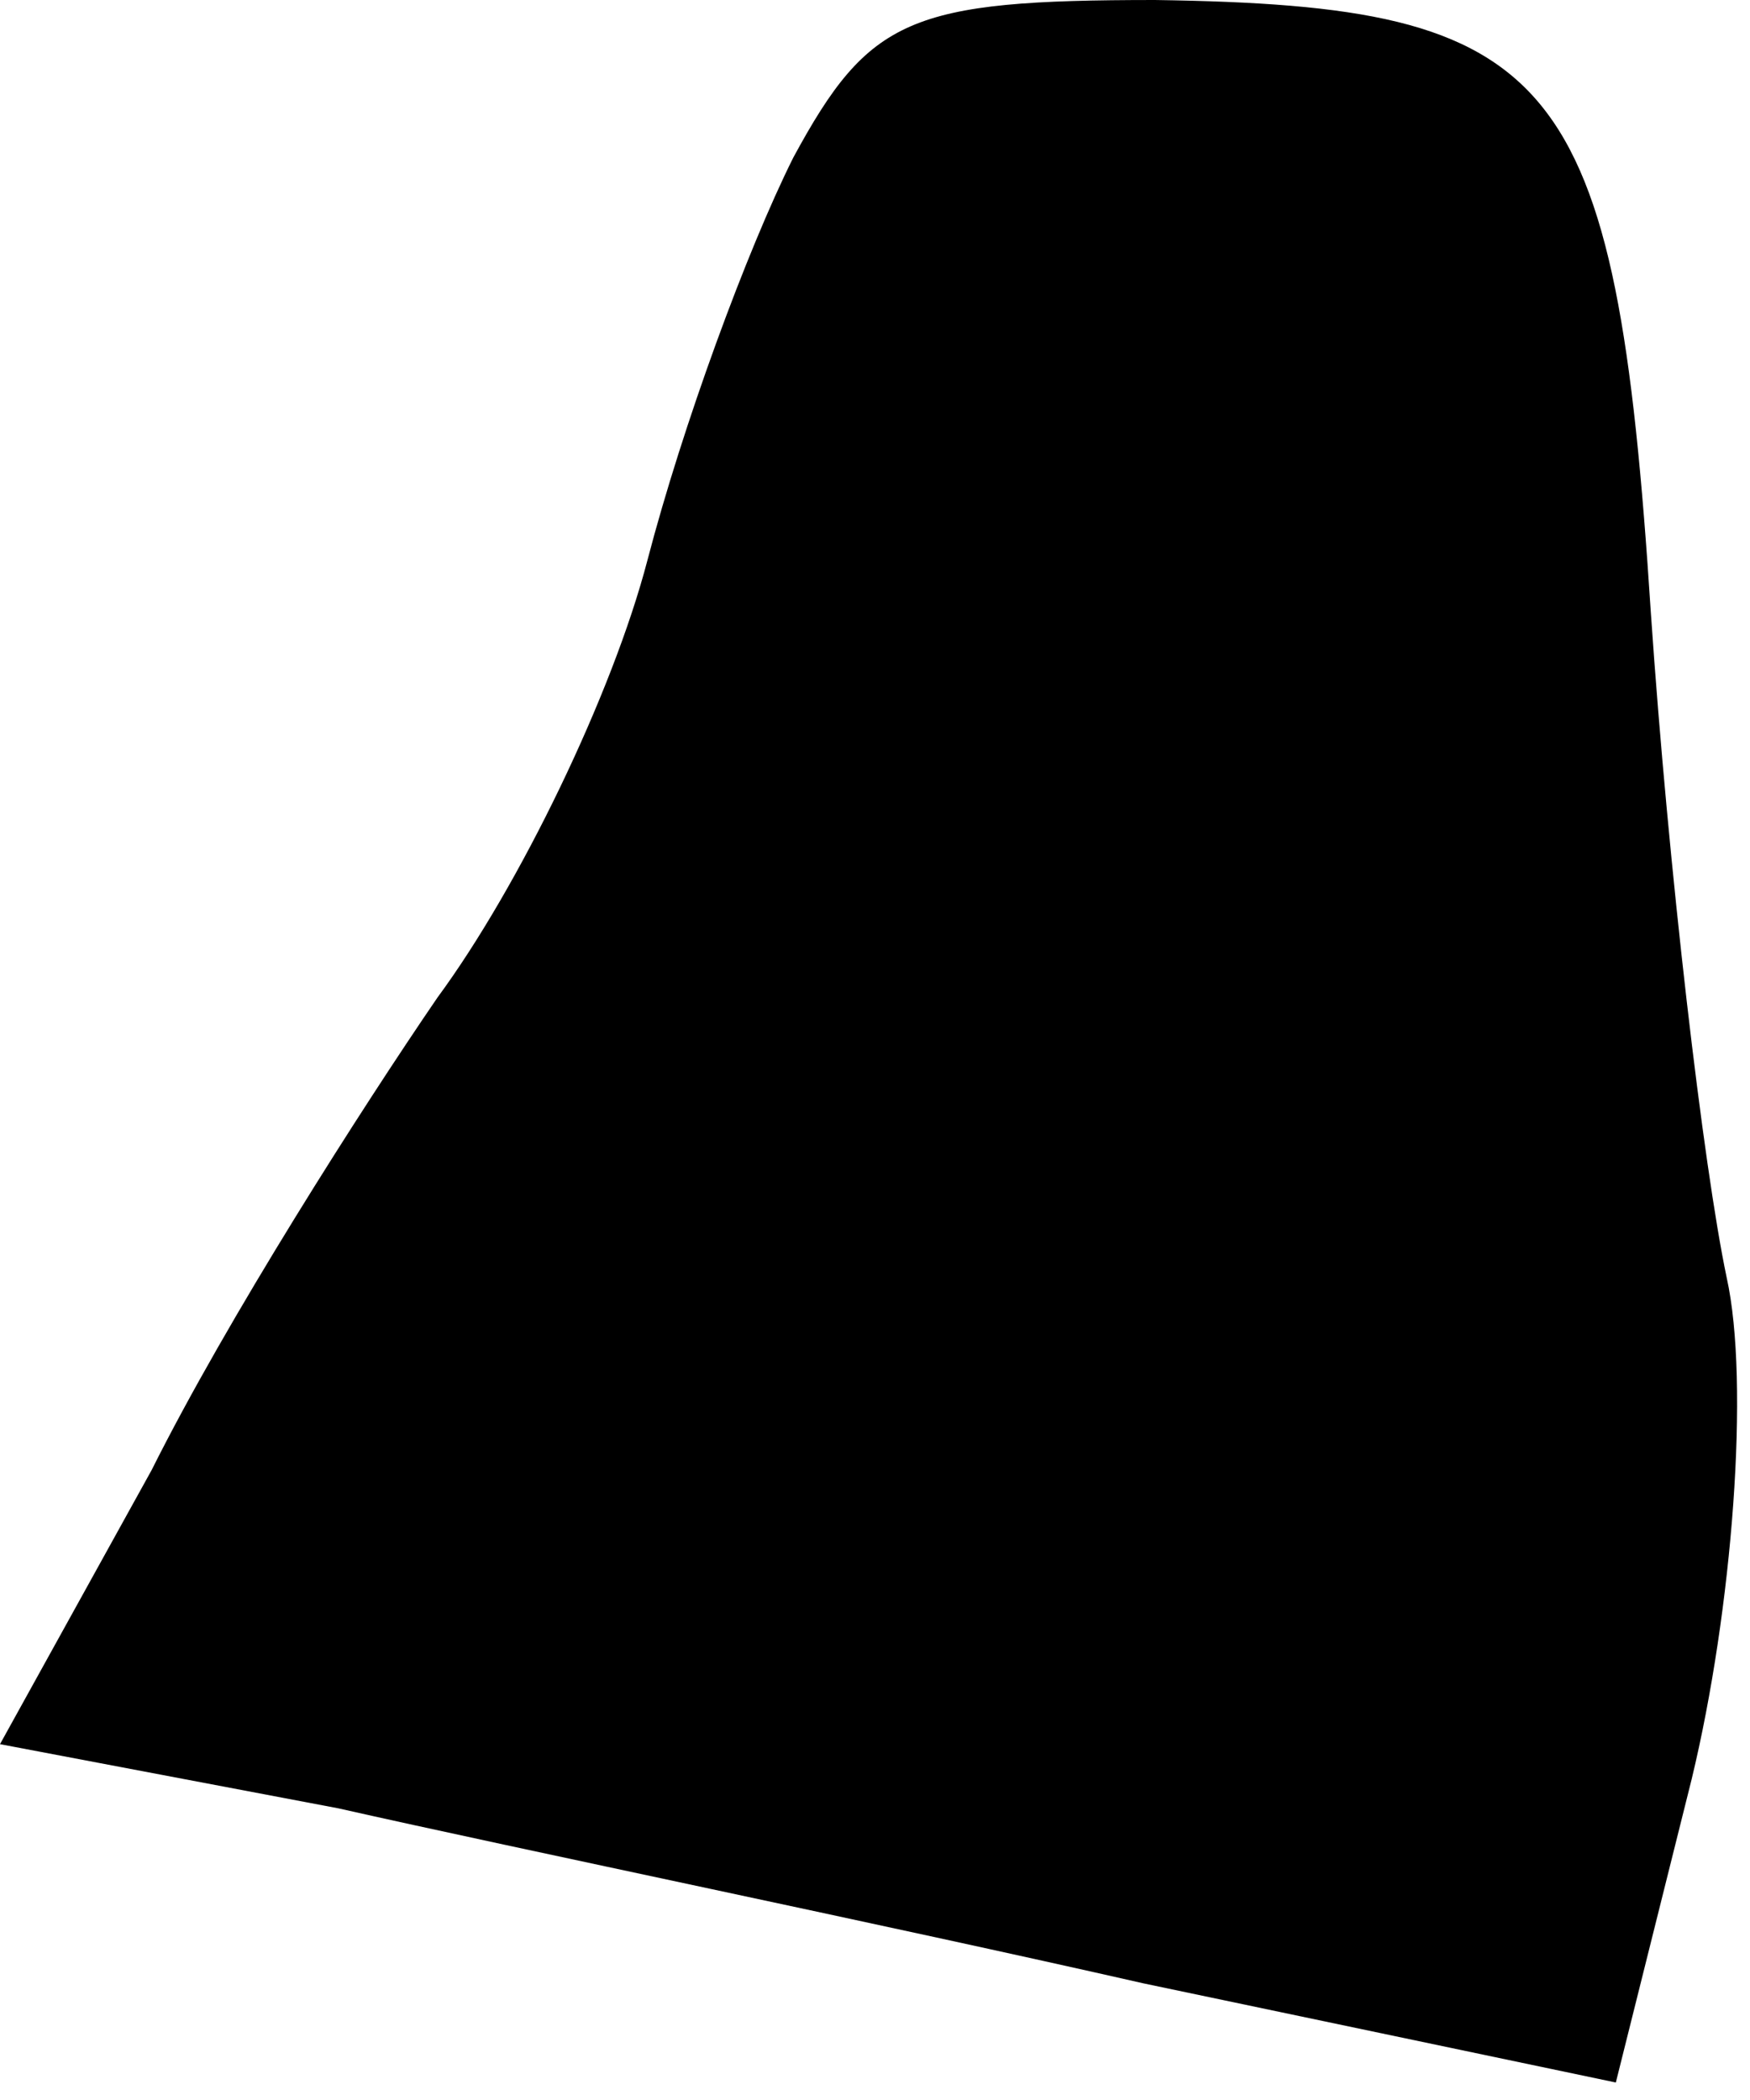 <?xml version="1.0" standalone="no"?>
<!DOCTYPE svg PUBLIC "-//W3C//DTD SVG 20010904//EN"
 "http://www.w3.org/TR/2001/REC-SVG-20010904/DTD/svg10.dtd">
<svg version="1.0" xmlns="http://www.w3.org/2000/svg"
 width="30pt" height="36pt" viewBox="0 0 30 36"
 preserveAspectRatio="xMidYMid meet">
<g transform="translate(0,36) scale(0.1,-0.1)"
fill="#000000" stroke="none">
<path fill="#000000" stroke="none" d="M136 333 c-8 -16 -19 -46 -25 -69 -6
-23 -22 -56 -36 -75 -13 -19 -36 -55 -49 -81 l-26 -47 58 -11 c31 -7 94 -20
138 -30 l81 -17 13 52 c7 29 10 68 6 86 -4 19 -10 70 -13 114 -6 93 -16 104
-85 105 -42 0 -49 -3 -62 -27z"/>
</g>
</svg>
